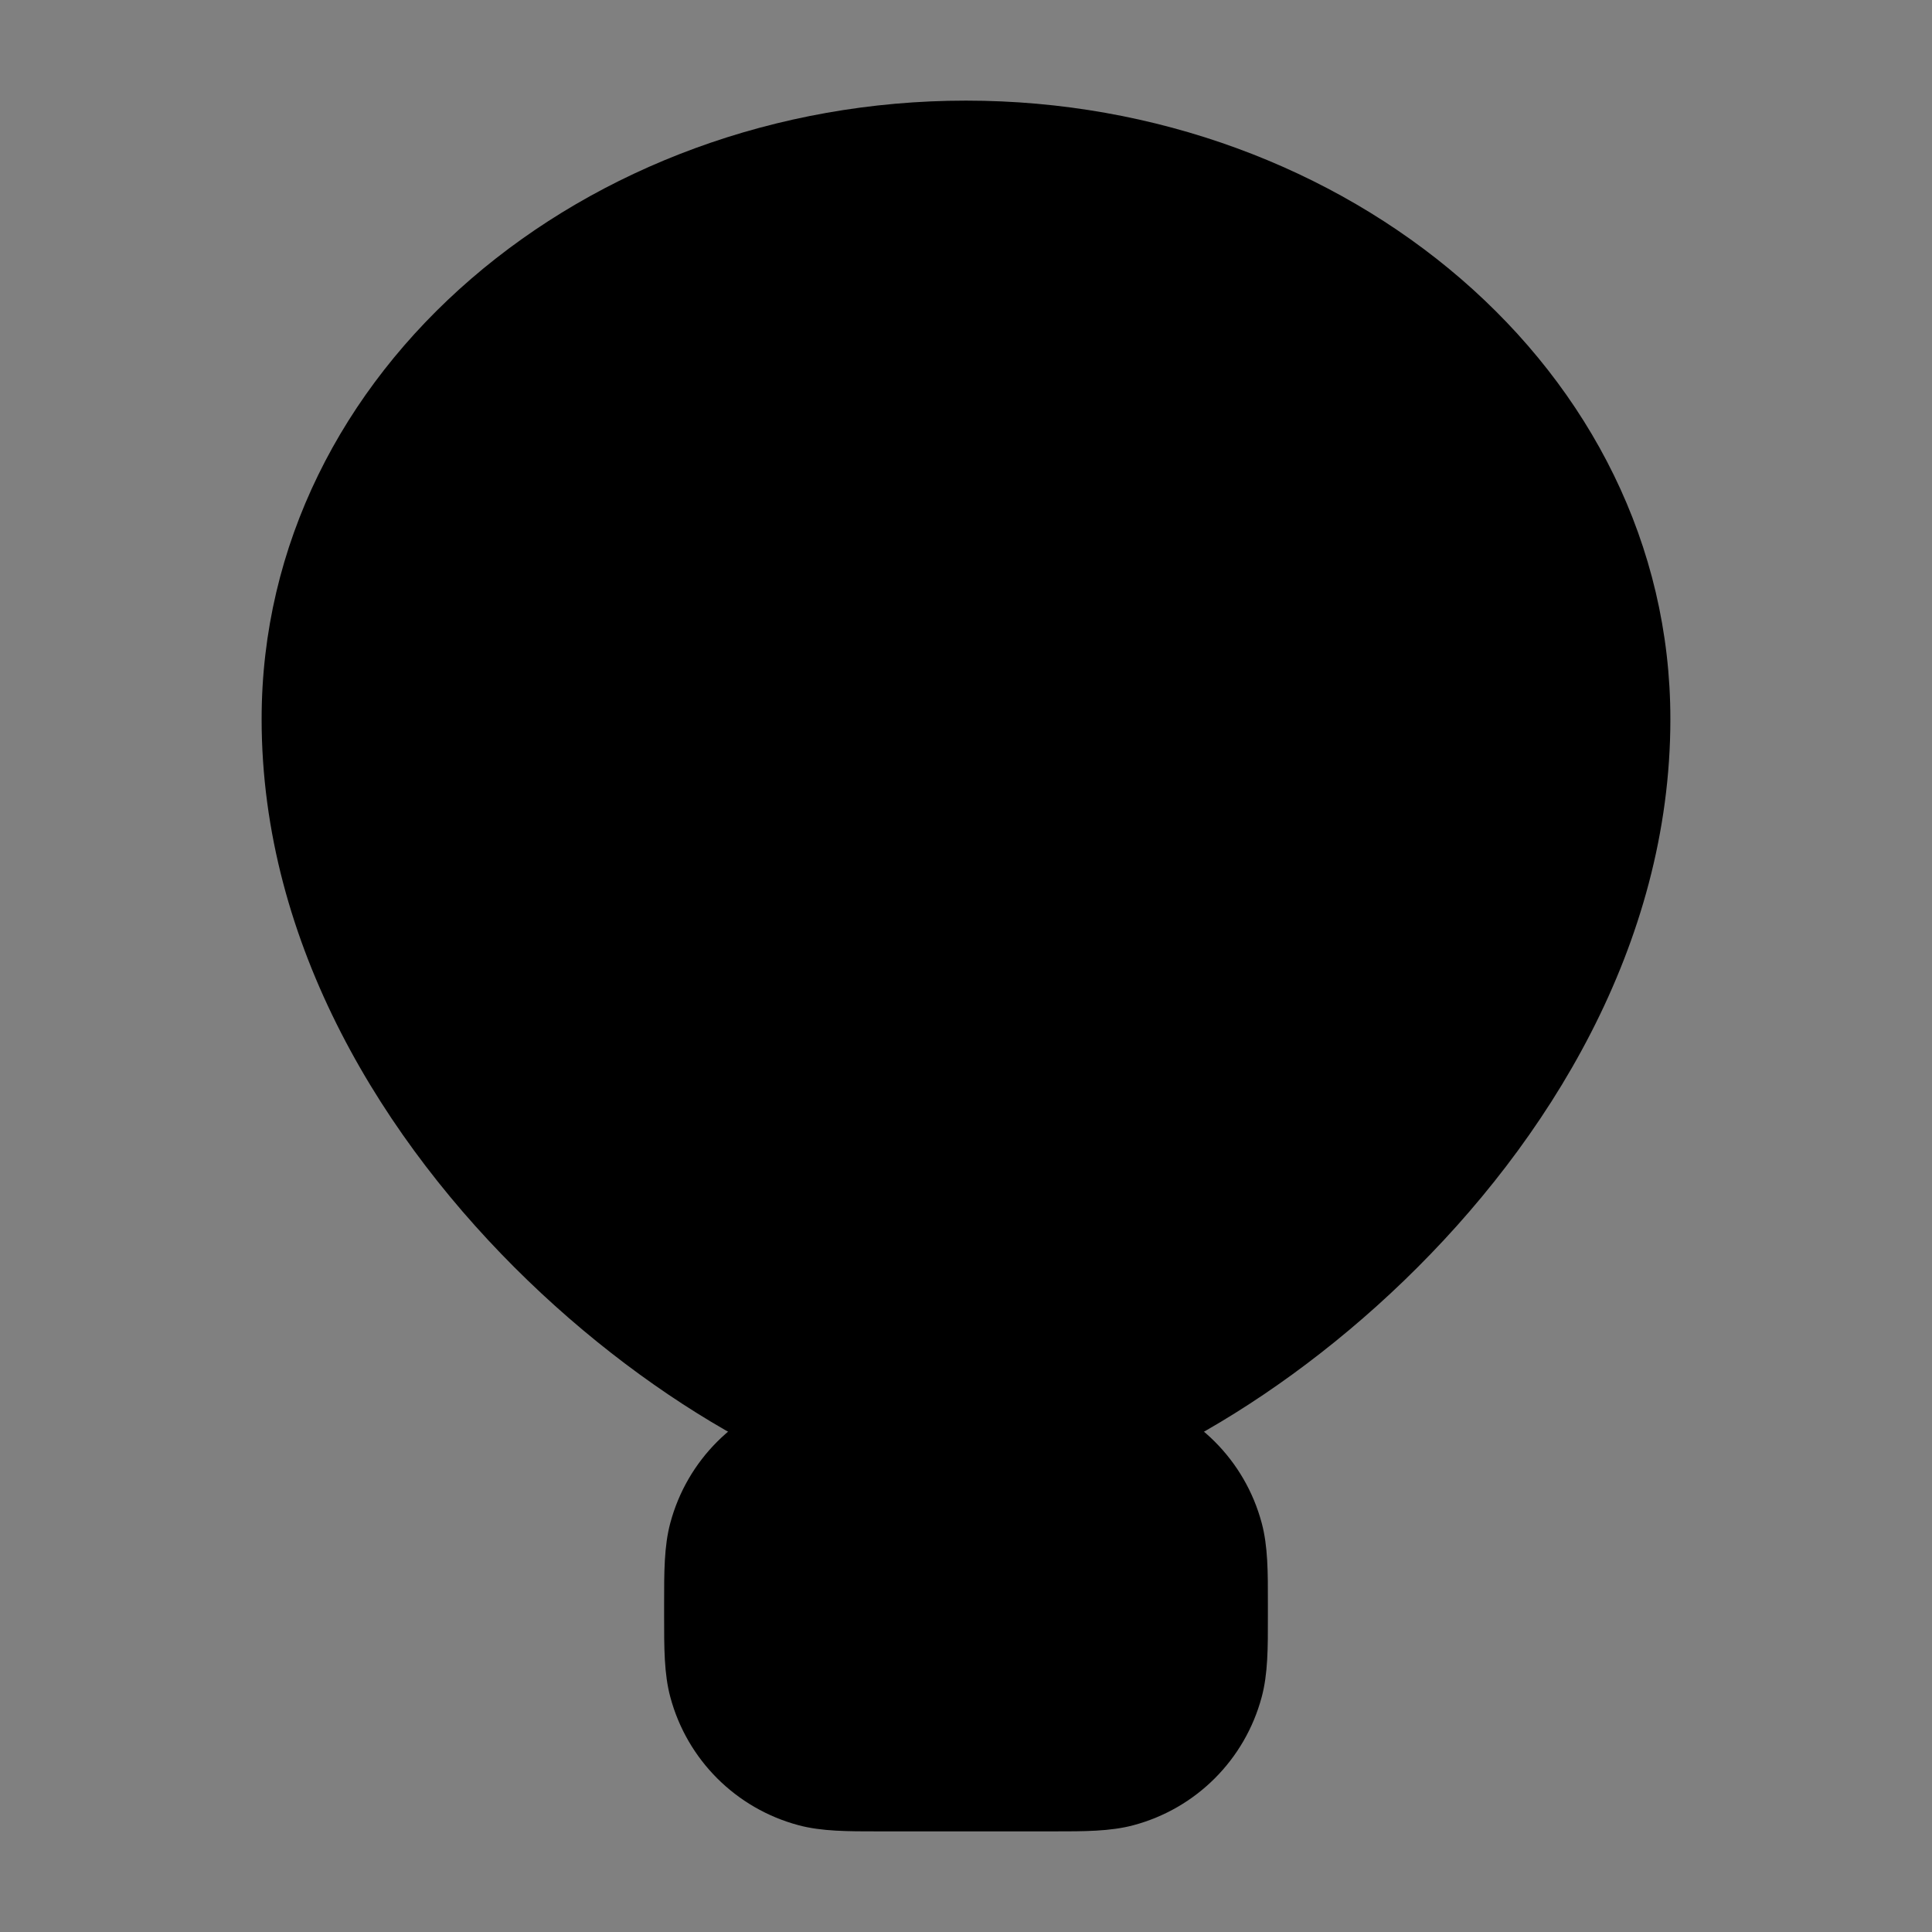 <svg width="24" height="24" viewBox="0 0 24 24" xmlns="http://www.w3.org/2000/svg">
<rect x="0" y="0" width="24" height="24" fill="#808080" stroke="none"/>
<path class="pr-icon-bulk-secondary" d="M3.25 8.933C3.25 4.593 7.272 1.25 12 1.25C16.728 1.25 20.75 4.593 20.75 8.933C20.75 11.742 19.221 14.191 17.444 15.906C16.549 16.77 15.568 17.471 14.637 17.96C13.722 18.44 12.789 18.75 12 18.75C11.211 18.75 10.278 18.44 9.363 17.96C8.432 17.471 7.451 16.77 6.556 15.906C4.779 14.191 3.25 11.742 3.25 8.933Z" fill="currentColor"/>
<path class="pr-icon-bulk-primary" d="M15 8.933C15 14 12.923 18 12 18C11.077 18 9 14 9 8.933C9 5.104 10.343 2 12 2C13.657 2 15 5.104 15 8.933Z" fill="currentColor"/>
<path class="pr-icon-bulk-primary" d="M9 20C9 19.535 9 19.302 9.051 19.112C9.19 18.594 9.594 18.19 10.112 18.051C10.303 18 10.535 18 11 18H13C13.465 18 13.697 18 13.888 18.051C14.406 18.19 14.81 18.594 14.949 19.112C15 19.302 15 19.535 15 20C15 20.465 15 20.697 14.949 20.888C14.81 21.406 14.406 21.81 13.888 21.949C13.697 22 13.465 22 13 22H11C10.535 22 10.303 22 10.112 21.949C9.594 21.81 9.19 21.406 9.051 20.888C9 20.697 9 20.465 9 20Z" fill="white"/>
<path class="pr-icon-bulk-primary" d="M10.916 17.25L11 17.25H13L13.084 17.25C13.465 17.25 13.793 17.249 14.082 17.327C14.859 17.535 15.465 18.141 15.673 18.918C15.751 19.207 15.751 19.535 15.75 19.916L15.75 20L15.75 20.084C15.751 20.465 15.751 20.793 15.673 21.082C15.465 21.859 14.859 22.465 14.082 22.673C13.793 22.751 13.465 22.75 13.084 22.75L13 22.75H11L10.916 22.75C10.535 22.75 10.207 22.751 9.918 22.673C9.141 22.465 8.535 21.859 8.327 21.082C8.249 20.793 8.25 20.465 8.25 20.084L8.25 20L8.25 19.916C8.25 19.535 8.249 19.207 8.327 18.918C8.535 18.141 9.141 17.535 9.918 17.327C10.207 17.249 10.535 17.25 10.916 17.25Z" fill="currentColor"/>
</svg>
